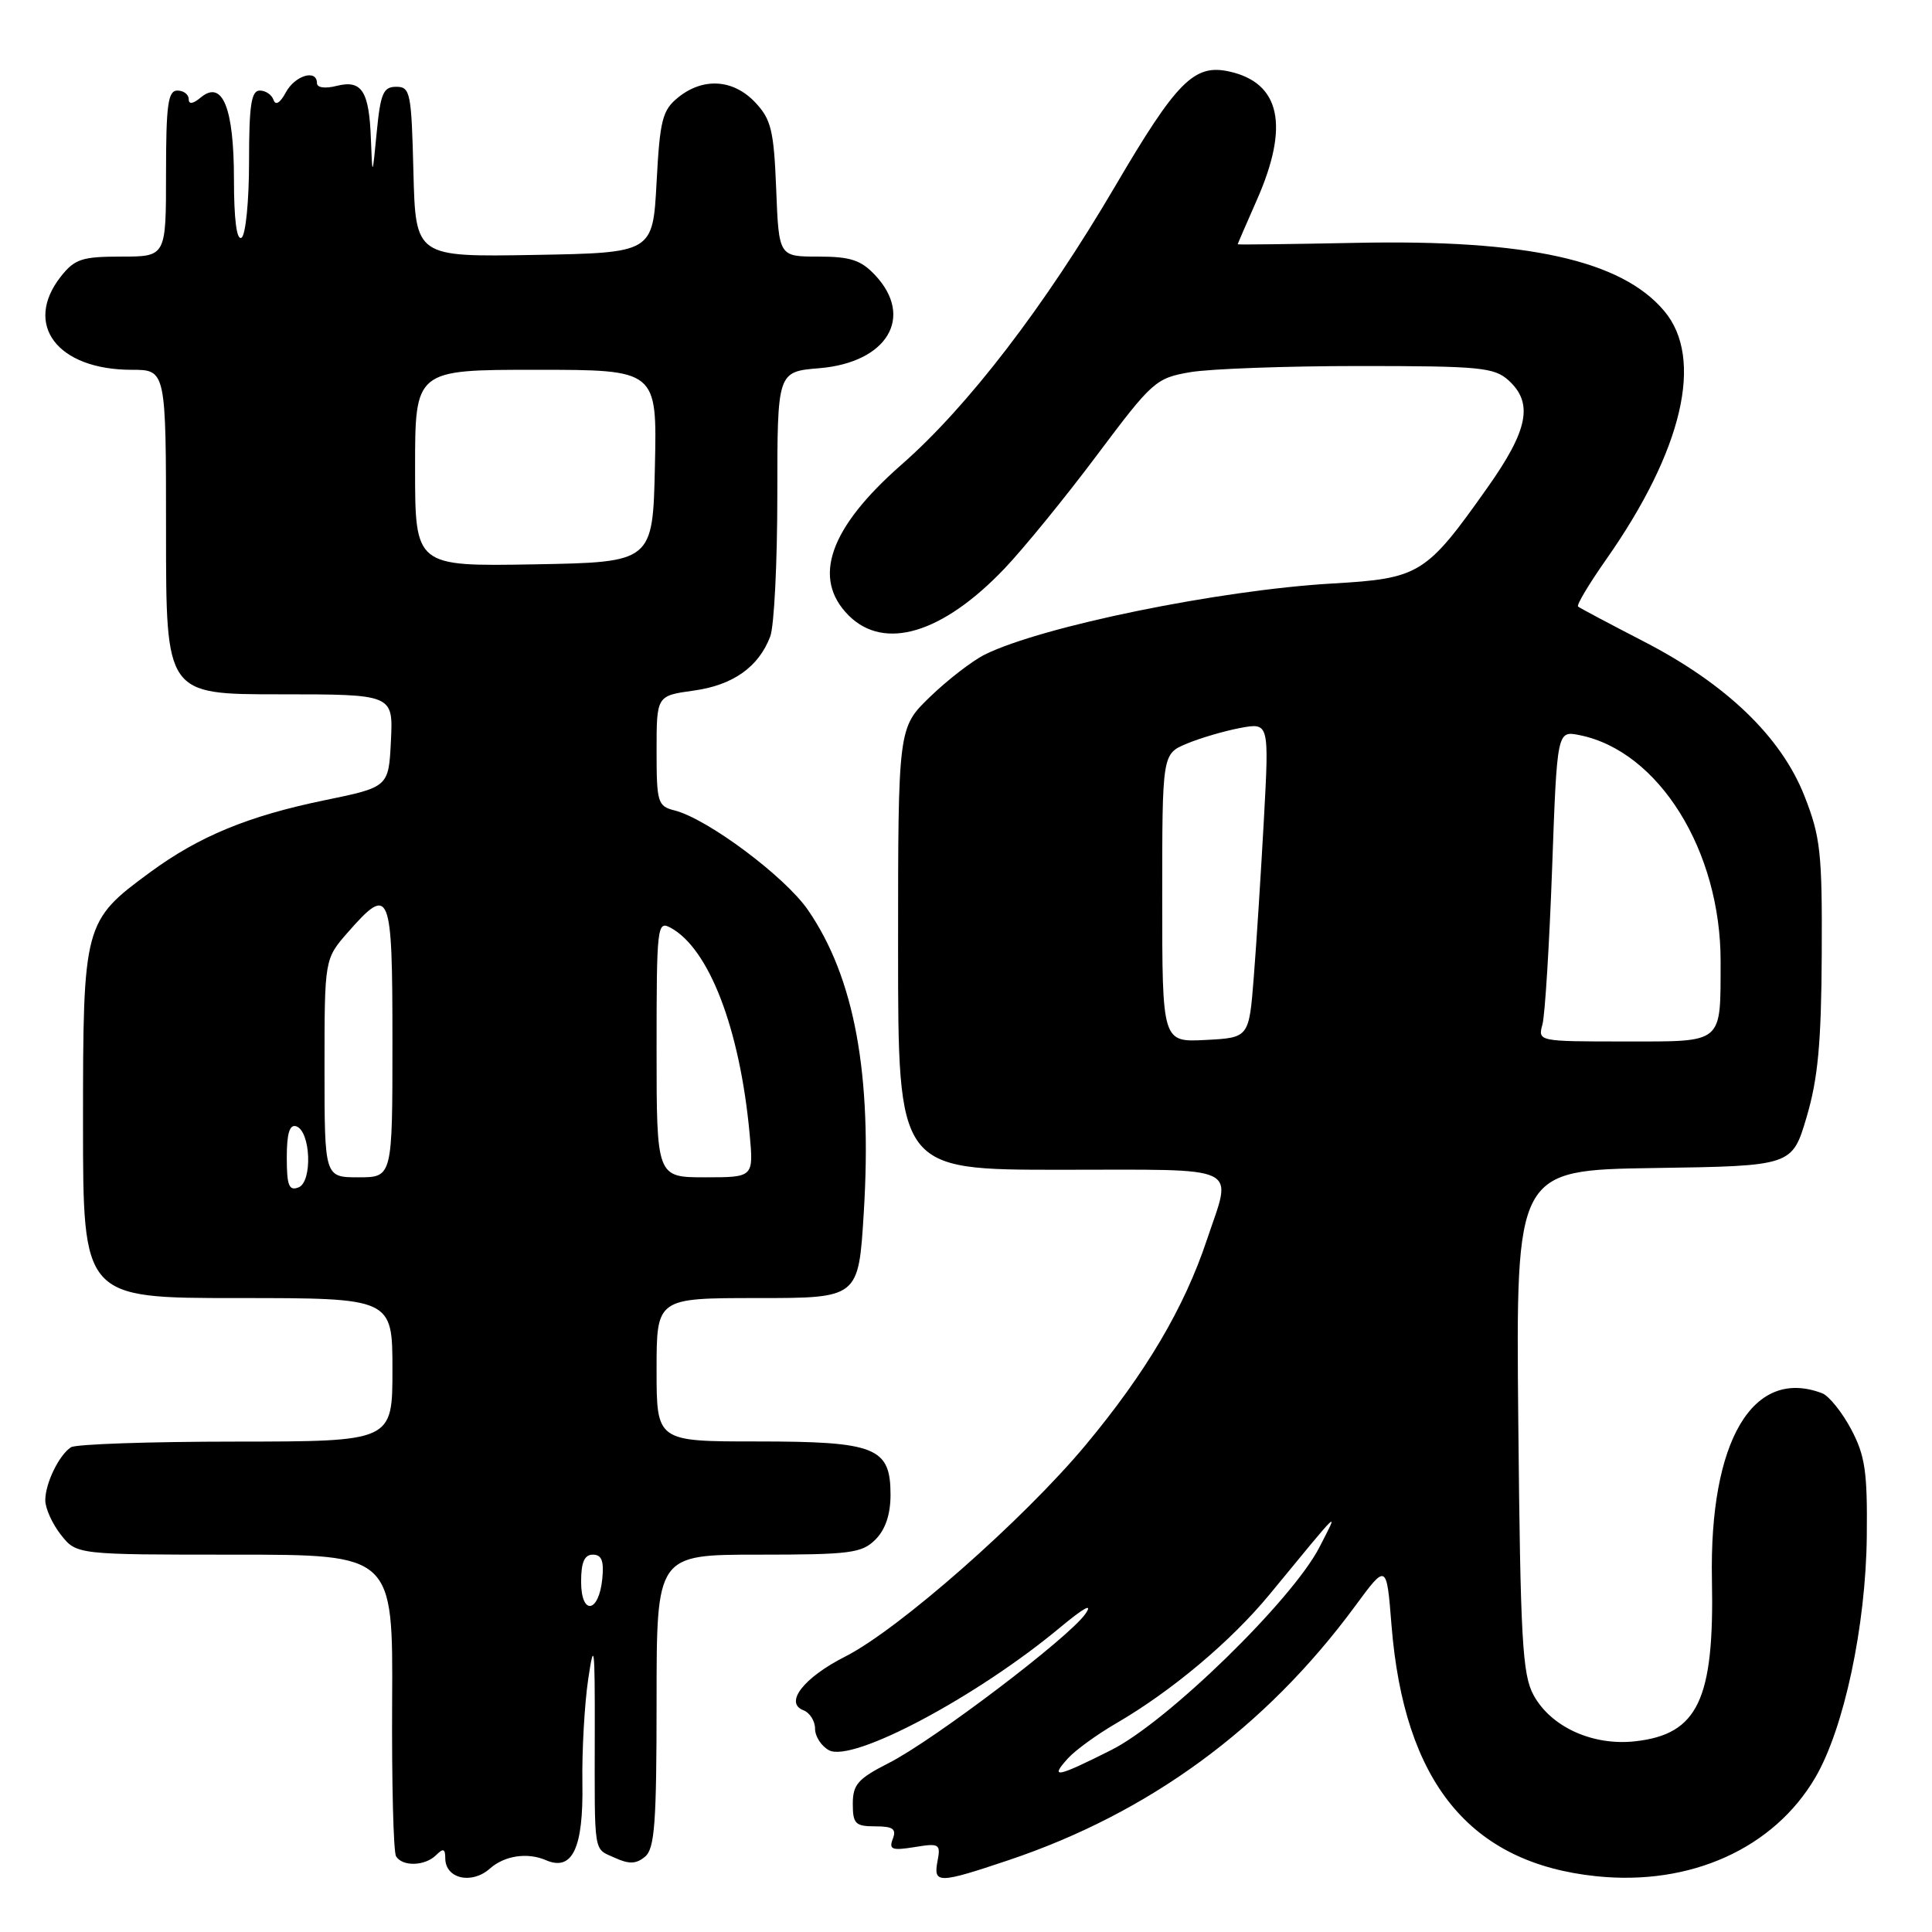 <?xml version="1.0" encoding="UTF-8" standalone="no"?>
<!DOCTYPE svg PUBLIC "-//W3C//DTD SVG 1.1//EN" "http://www.w3.org/Graphics/SVG/1.1/DTD/svg11.dtd" >
<svg xmlns="http://www.w3.org/2000/svg" xmlns:xlink="http://www.w3.org/1999/xlink" version="1.1" viewBox="0 0 256 256">
 <g >
 <path fill="currentColor"
d=" M 64.92 247.59 C 66.85 245.88 69.88 245.42 72.33 246.48 C 75.84 248.00 77.31 244.91 77.17 236.31 C 77.10 232.02 77.45 225.80 77.94 222.50 C 78.72 217.24 78.83 218.11 78.81 229.50 C 78.79 246.08 78.60 244.86 81.47 246.17 C 83.36 247.03 84.30 247.00 85.47 246.02 C 86.75 244.97 87.00 241.55 87.00 225.38 C 87.00 206.00 87.00 206.00 100.50 206.00 C 112.67 206.00 114.20 205.80 116.00 204.00 C 117.32 202.68 118.00 200.67 118.00 198.06 C 118.00 191.78 116.04 191.00 100.28 191.00 C 87.00 191.00 87.00 191.00 87.00 181.50 C 87.00 172.00 87.00 172.00 100.38 172.00 C 113.76 172.00 113.76 172.00 114.45 160.75 C 115.59 142.35 113.23 129.55 107.06 120.58 C 104.00 116.14 93.72 108.47 89.36 107.38 C 87.15 106.82 87.00 106.32 87.00 99.49 C 87.00 92.19 87.00 92.19 91.90 91.51 C 97.11 90.80 100.52 88.39 102.06 84.34 C 102.58 82.98 103.00 74.53 103.00 65.56 C 103.00 49.25 103.00 49.25 108.56 48.79 C 117.57 48.04 121.18 42.01 115.95 36.45 C 114.08 34.46 112.68 34.00 108.43 34.00 C 103.20 34.00 103.20 34.00 102.85 25.08 C 102.54 17.28 102.19 15.83 100.08 13.58 C 97.17 10.49 93.18 10.23 89.86 12.91 C 87.77 14.60 87.44 15.87 87.00 24.16 C 86.50 33.50 86.50 33.50 70.78 33.78 C 55.07 34.05 55.07 34.05 54.78 22.78 C 54.52 12.26 54.37 11.50 52.50 11.50 C 50.79 11.50 50.42 12.36 49.92 17.50 C 49.34 23.50 49.34 23.50 49.15 18.50 C 48.92 12.06 47.95 10.54 44.61 11.38 C 43.08 11.77 42.00 11.62 42.00 11.02 C 42.00 9.12 39.08 9.99 37.87 12.25 C 37.13 13.63 36.51 14.02 36.25 13.25 C 36.02 12.56 35.20 12.00 34.42 12.00 C 33.29 12.00 33.00 13.96 33.00 21.44 C 33.00 26.66 32.55 31.16 32.00 31.50 C 31.36 31.89 31.00 29.07 31.00 23.75 C 31.00 14.29 29.48 10.53 26.61 12.91 C 25.55 13.79 25.00 13.86 25.00 13.12 C 25.00 12.51 24.32 12.00 23.50 12.00 C 22.26 12.00 22.00 13.89 22.00 23.00 C 22.00 34.00 22.00 34.00 16.07 34.00 C 10.86 34.00 9.90 34.32 8.07 36.63 C 3.05 43.01 7.59 49.00 17.45 49.00 C 22.00 49.00 22.00 49.00 22.00 70.50 C 22.00 92.00 22.00 92.00 37.05 92.00 C 52.10 92.00 52.10 92.00 51.80 98.15 C 51.50 104.29 51.50 104.29 43.00 106.04 C 32.91 108.12 26.40 110.80 19.89 115.58 C 11.10 122.04 11.00 122.40 11.00 148.87 C 11.00 172.00 11.00 172.00 31.50 172.00 C 52.00 172.00 52.00 172.00 52.00 181.50 C 52.00 191.00 52.00 191.00 31.25 191.02 C 19.84 191.02 10.00 191.36 9.40 191.77 C 7.80 192.83 6.00 196.56 6.00 198.80 C 6.00 199.86 6.93 201.92 8.07 203.37 C 10.15 206.00 10.15 206.00 31.11 206.00 C 52.07 206.00 52.07 206.00 51.96 225.47 C 51.90 236.18 52.13 245.40 52.48 245.97 C 53.34 247.37 56.33 247.27 57.80 245.80 C 58.73 244.87 59.00 244.96 59.00 246.22 C 59.00 248.94 62.50 249.75 64.92 247.59 Z  M 133.62 246.49 C 152.28 240.23 167.67 228.95 179.55 212.83 C 183.73 207.15 183.73 207.15 184.38 215.33 C 186.05 236.18 194.76 246.87 211.52 248.61 C 223.99 249.91 235.03 244.93 240.54 235.53 C 244.34 229.03 247.24 215.46 247.36 203.50 C 247.45 195.00 247.14 192.88 245.28 189.37 C 244.07 187.10 242.35 184.97 241.46 184.62 C 232.28 181.10 226.48 190.90 226.84 209.32 C 227.16 225.21 224.99 229.80 216.68 230.73 C 211.07 231.36 205.52 228.85 203.21 224.62 C 201.72 221.89 201.46 217.31 201.18 188.27 C 200.86 155.05 200.86 155.05 219.16 154.77 C 237.47 154.50 237.47 154.50 239.39 148.00 C 240.89 142.93 241.33 138.20 241.39 126.50 C 241.46 113.01 241.23 110.90 239.11 105.50 C 236.03 97.65 228.75 90.64 217.81 85.00 C 213.24 82.64 209.32 80.56 209.10 80.37 C 208.87 80.18 210.56 77.36 212.84 74.11 C 222.98 59.66 225.82 47.50 220.52 41.21 C 214.85 34.47 202.36 31.71 179.67 32.18 C 171.05 32.35 164.00 32.44 164.00 32.37 C 164.00 32.31 165.14 29.67 166.53 26.52 C 170.89 16.66 169.66 10.96 162.86 9.47 C 158.23 8.45 155.91 10.79 147.76 24.68 C 138.40 40.63 128.26 53.85 119.45 61.57 C 109.89 69.96 107.55 76.64 112.45 81.55 C 117.18 86.27 124.89 83.95 133.11 75.33 C 135.64 72.67 141.15 65.92 145.35 60.31 C 152.71 50.49 153.15 50.10 157.74 49.31 C 160.36 48.87 170.44 48.50 180.14 48.50 C 196.09 48.50 197.99 48.68 199.89 50.40 C 203.20 53.40 202.50 56.98 197.11 64.59 C 188.95 76.14 188.12 76.65 176.50 77.32 C 161.53 78.19 138.07 82.99 130.50 86.73 C 128.85 87.55 125.59 90.06 123.25 92.32 C 119.00 96.42 119.00 96.42 119.00 125.71 C 119.00 155.00 119.00 155.00 140.50 155.00 C 164.96 155.00 163.29 154.20 159.92 164.28 C 156.91 173.31 151.84 181.88 143.84 191.49 C 135.61 201.36 119.07 215.92 112.00 219.50 C 106.49 222.29 103.89 225.64 106.46 226.62 C 107.31 226.95 108.00 228.05 108.00 229.07 C 108.00 230.09 108.83 231.37 109.85 231.92 C 112.97 233.59 129.41 224.86 140.48 215.64 C 143.67 212.99 144.86 212.35 143.81 213.86 C 141.59 217.03 123.69 230.60 117.75 233.62 C 113.68 235.69 113.00 236.46 113.00 239.02 C 113.00 241.66 113.34 242.00 115.97 242.00 C 118.32 242.00 118.81 242.34 118.30 243.66 C 117.76 245.07 118.19 245.23 121.18 244.75 C 124.46 244.21 124.66 244.33 124.23 246.59 C 123.65 249.62 124.32 249.61 133.62 246.49 Z  M 77.00 209.58 C 77.00 207.00 77.44 206.00 78.56 206.00 C 79.72 206.00 80.04 206.83 79.81 209.17 C 79.36 213.76 77.00 214.10 77.00 209.58 Z  M 38.00 153.39 C 38.00 150.19 38.37 148.96 39.25 149.24 C 41.18 149.88 41.43 156.62 39.55 157.34 C 38.29 157.83 38.00 157.09 38.00 153.39 Z  M 43.00 141.53 C 43.00 127.07 43.00 127.07 46.10 123.53 C 51.69 117.17 52.00 117.92 52.00 138.00 C 52.00 156.00 52.00 156.00 47.50 156.00 C 43.00 156.00 43.00 156.00 43.00 141.53 Z  M 87.00 138.96 C 87.00 122.79 87.09 121.98 88.82 122.91 C 93.95 125.65 98.04 136.31 99.33 150.25 C 99.86 156.00 99.86 156.00 93.43 156.00 C 87.00 156.00 87.00 156.00 87.00 138.96 Z  M 55.00 62.03 C 55.00 49.00 55.00 49.00 71.03 49.00 C 87.06 49.00 87.06 49.00 86.78 61.75 C 86.50 74.50 86.50 74.50 70.75 74.78 C 55.00 75.05 55.00 75.05 55.00 62.03 Z  M 141.49 233.01 C 142.48 231.91 145.37 229.82 147.90 228.35 C 155.25 224.08 163.13 217.46 168.24 211.25 C 177.91 199.50 177.42 199.96 174.84 205.00 C 171.24 212.01 154.68 228.15 147.28 231.87 C 140.01 235.53 139.04 235.72 141.49 233.01 Z  M 154.00 119.00 C 154.00 99.90 154.00 99.90 157.25 98.54 C 159.04 97.79 162.23 96.86 164.33 96.46 C 168.17 95.75 168.17 95.75 167.47 108.62 C 167.08 115.71 166.48 125.10 166.13 129.50 C 165.50 137.50 165.50 137.50 159.75 137.80 C 154.00 138.10 154.00 138.10 154.00 119.00 Z  M 204.38 135.75 C 204.72 134.51 205.29 125.25 205.66 115.16 C 206.32 96.81 206.32 96.81 209.30 97.41 C 219.79 99.51 228.02 112.73 227.99 127.43 C 227.96 138.44 228.50 138.00 215.27 138.00 C 203.83 138.00 203.77 137.99 204.38 135.75 Z "/>
</g>
</svg>